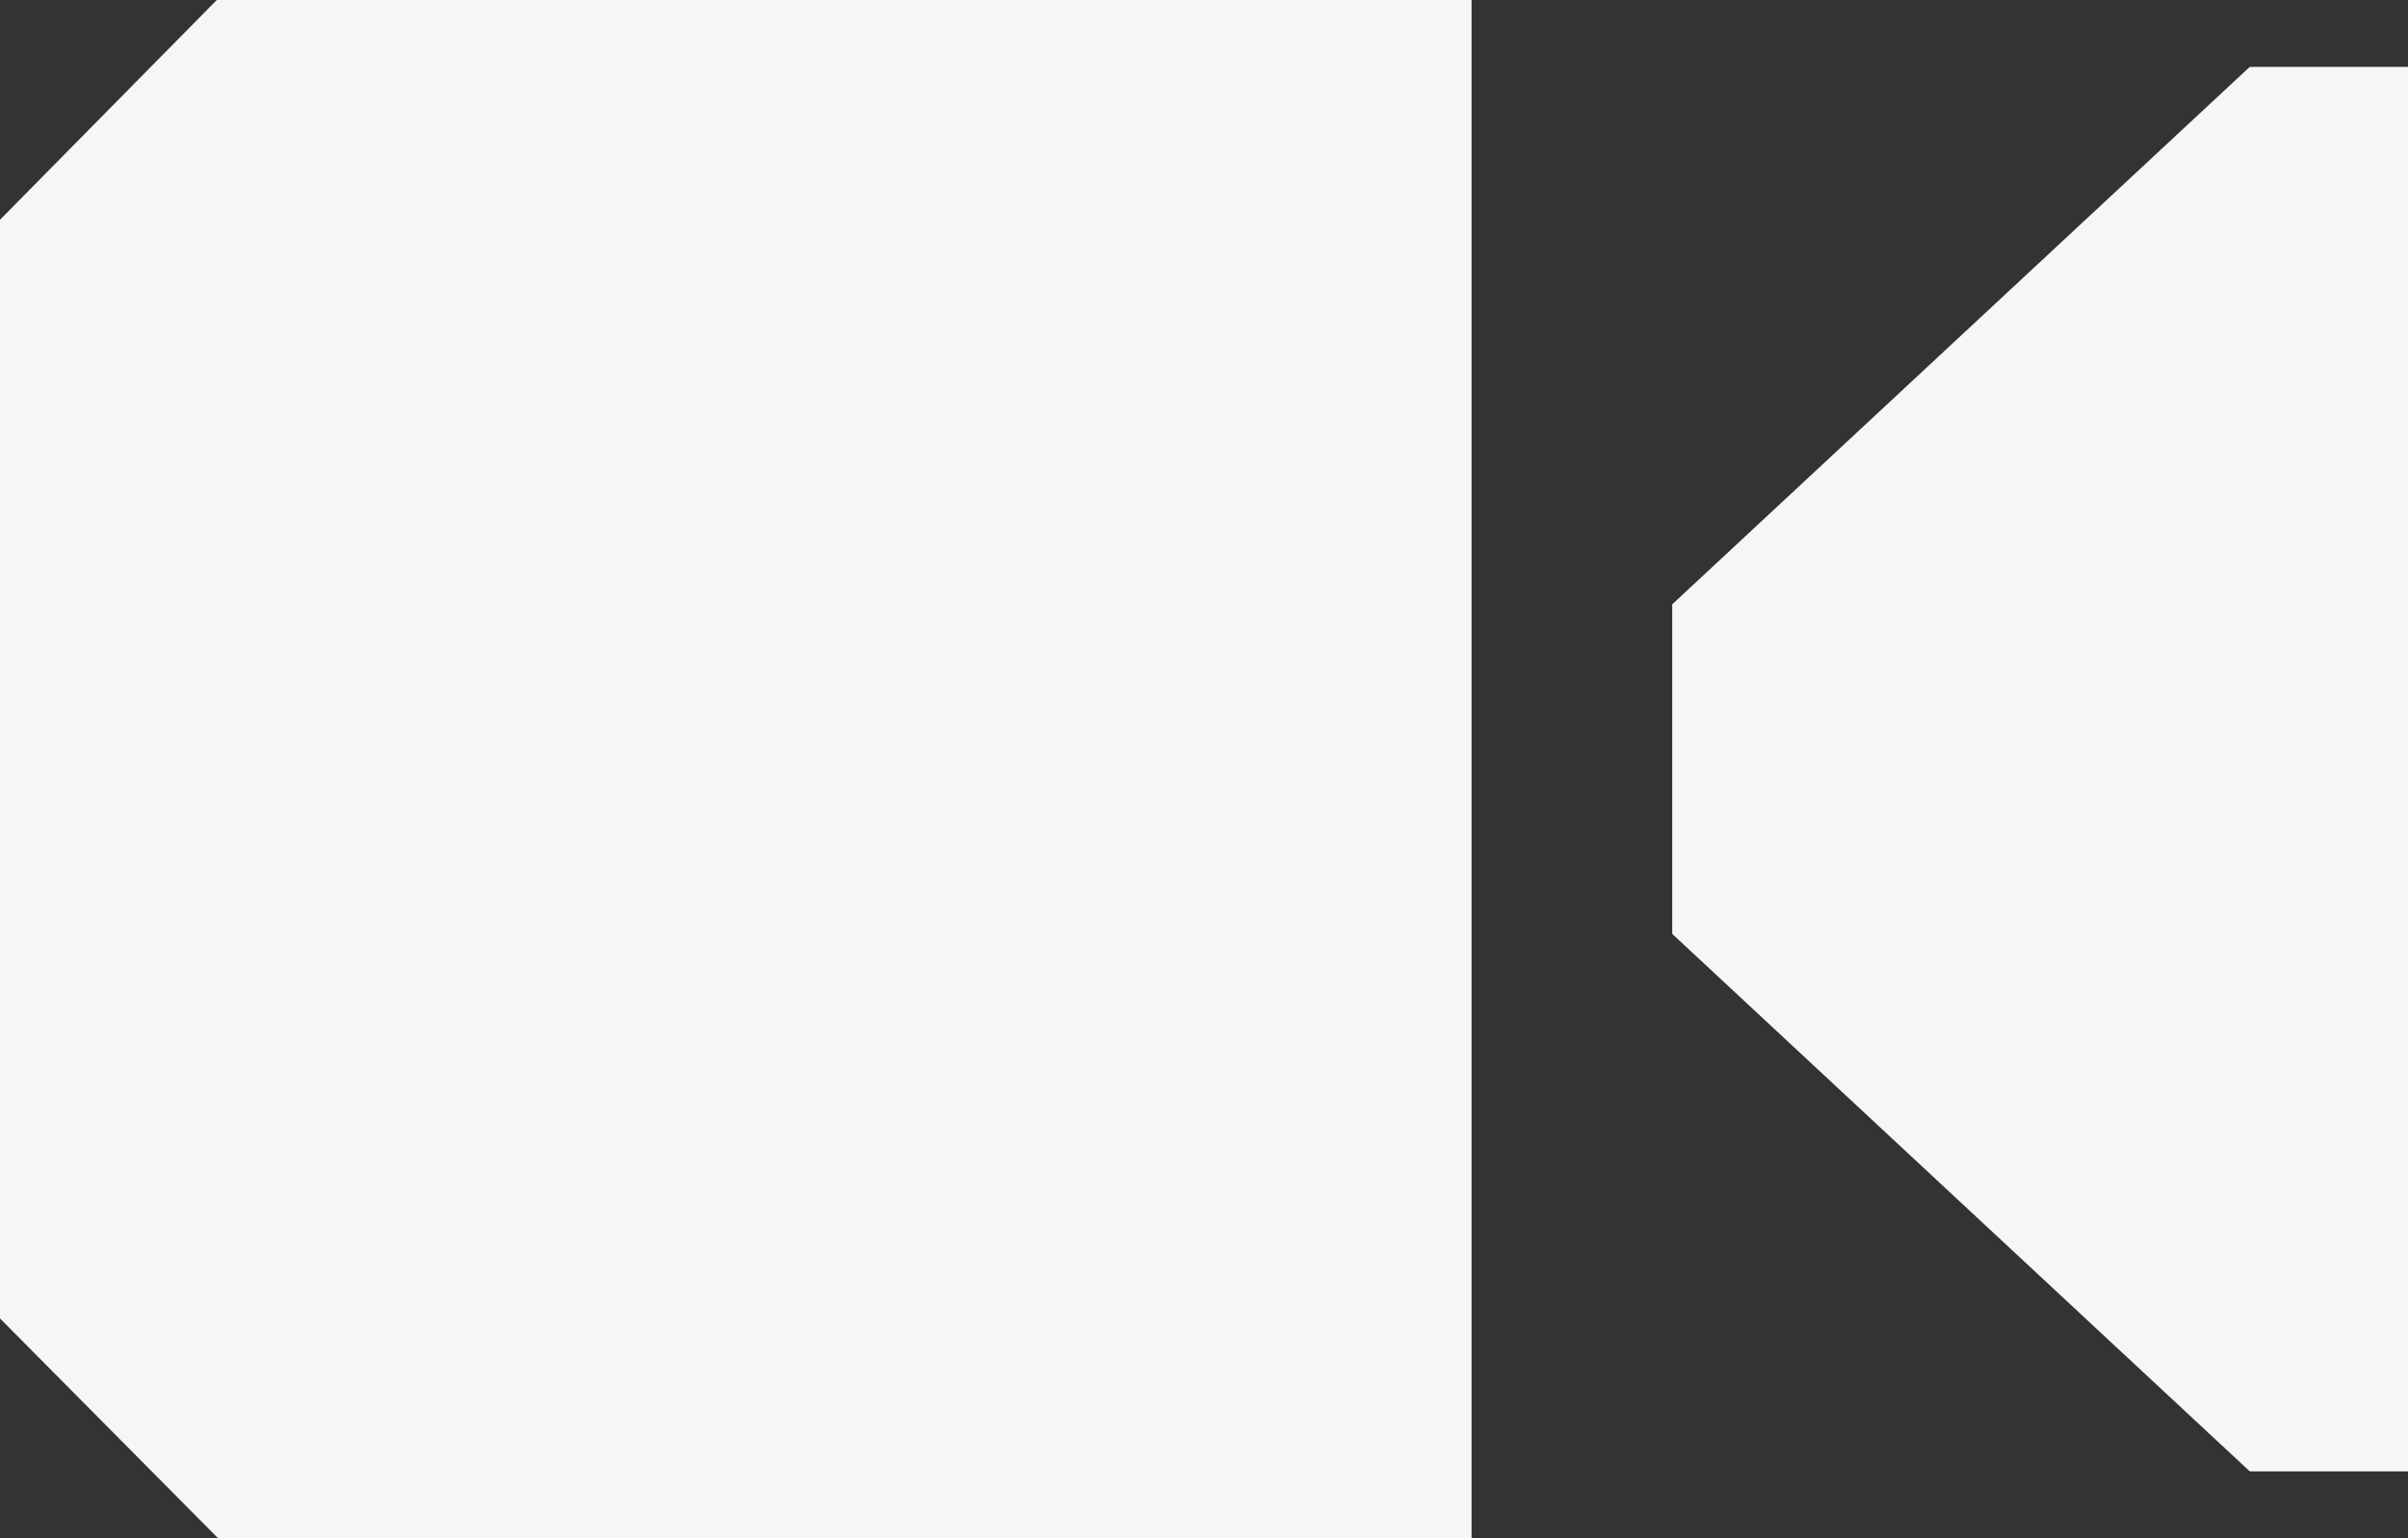 <svg width="36" height="23" viewBox="0 0 36 23" xmlns="http://www.w3.org/2000/svg"><rect x="0" y="0" width="36" height="23" fill="#333333" stroke="none"/><path d="M3.241 0l-3.241 3.286v16.428l3.26 3.286h18.74v-23h-18.759m30.393 1l-8.634 8.036v4.928l8.634 8.036h2.366v-21h-2.366" fill="#f6f6f6"/></svg>